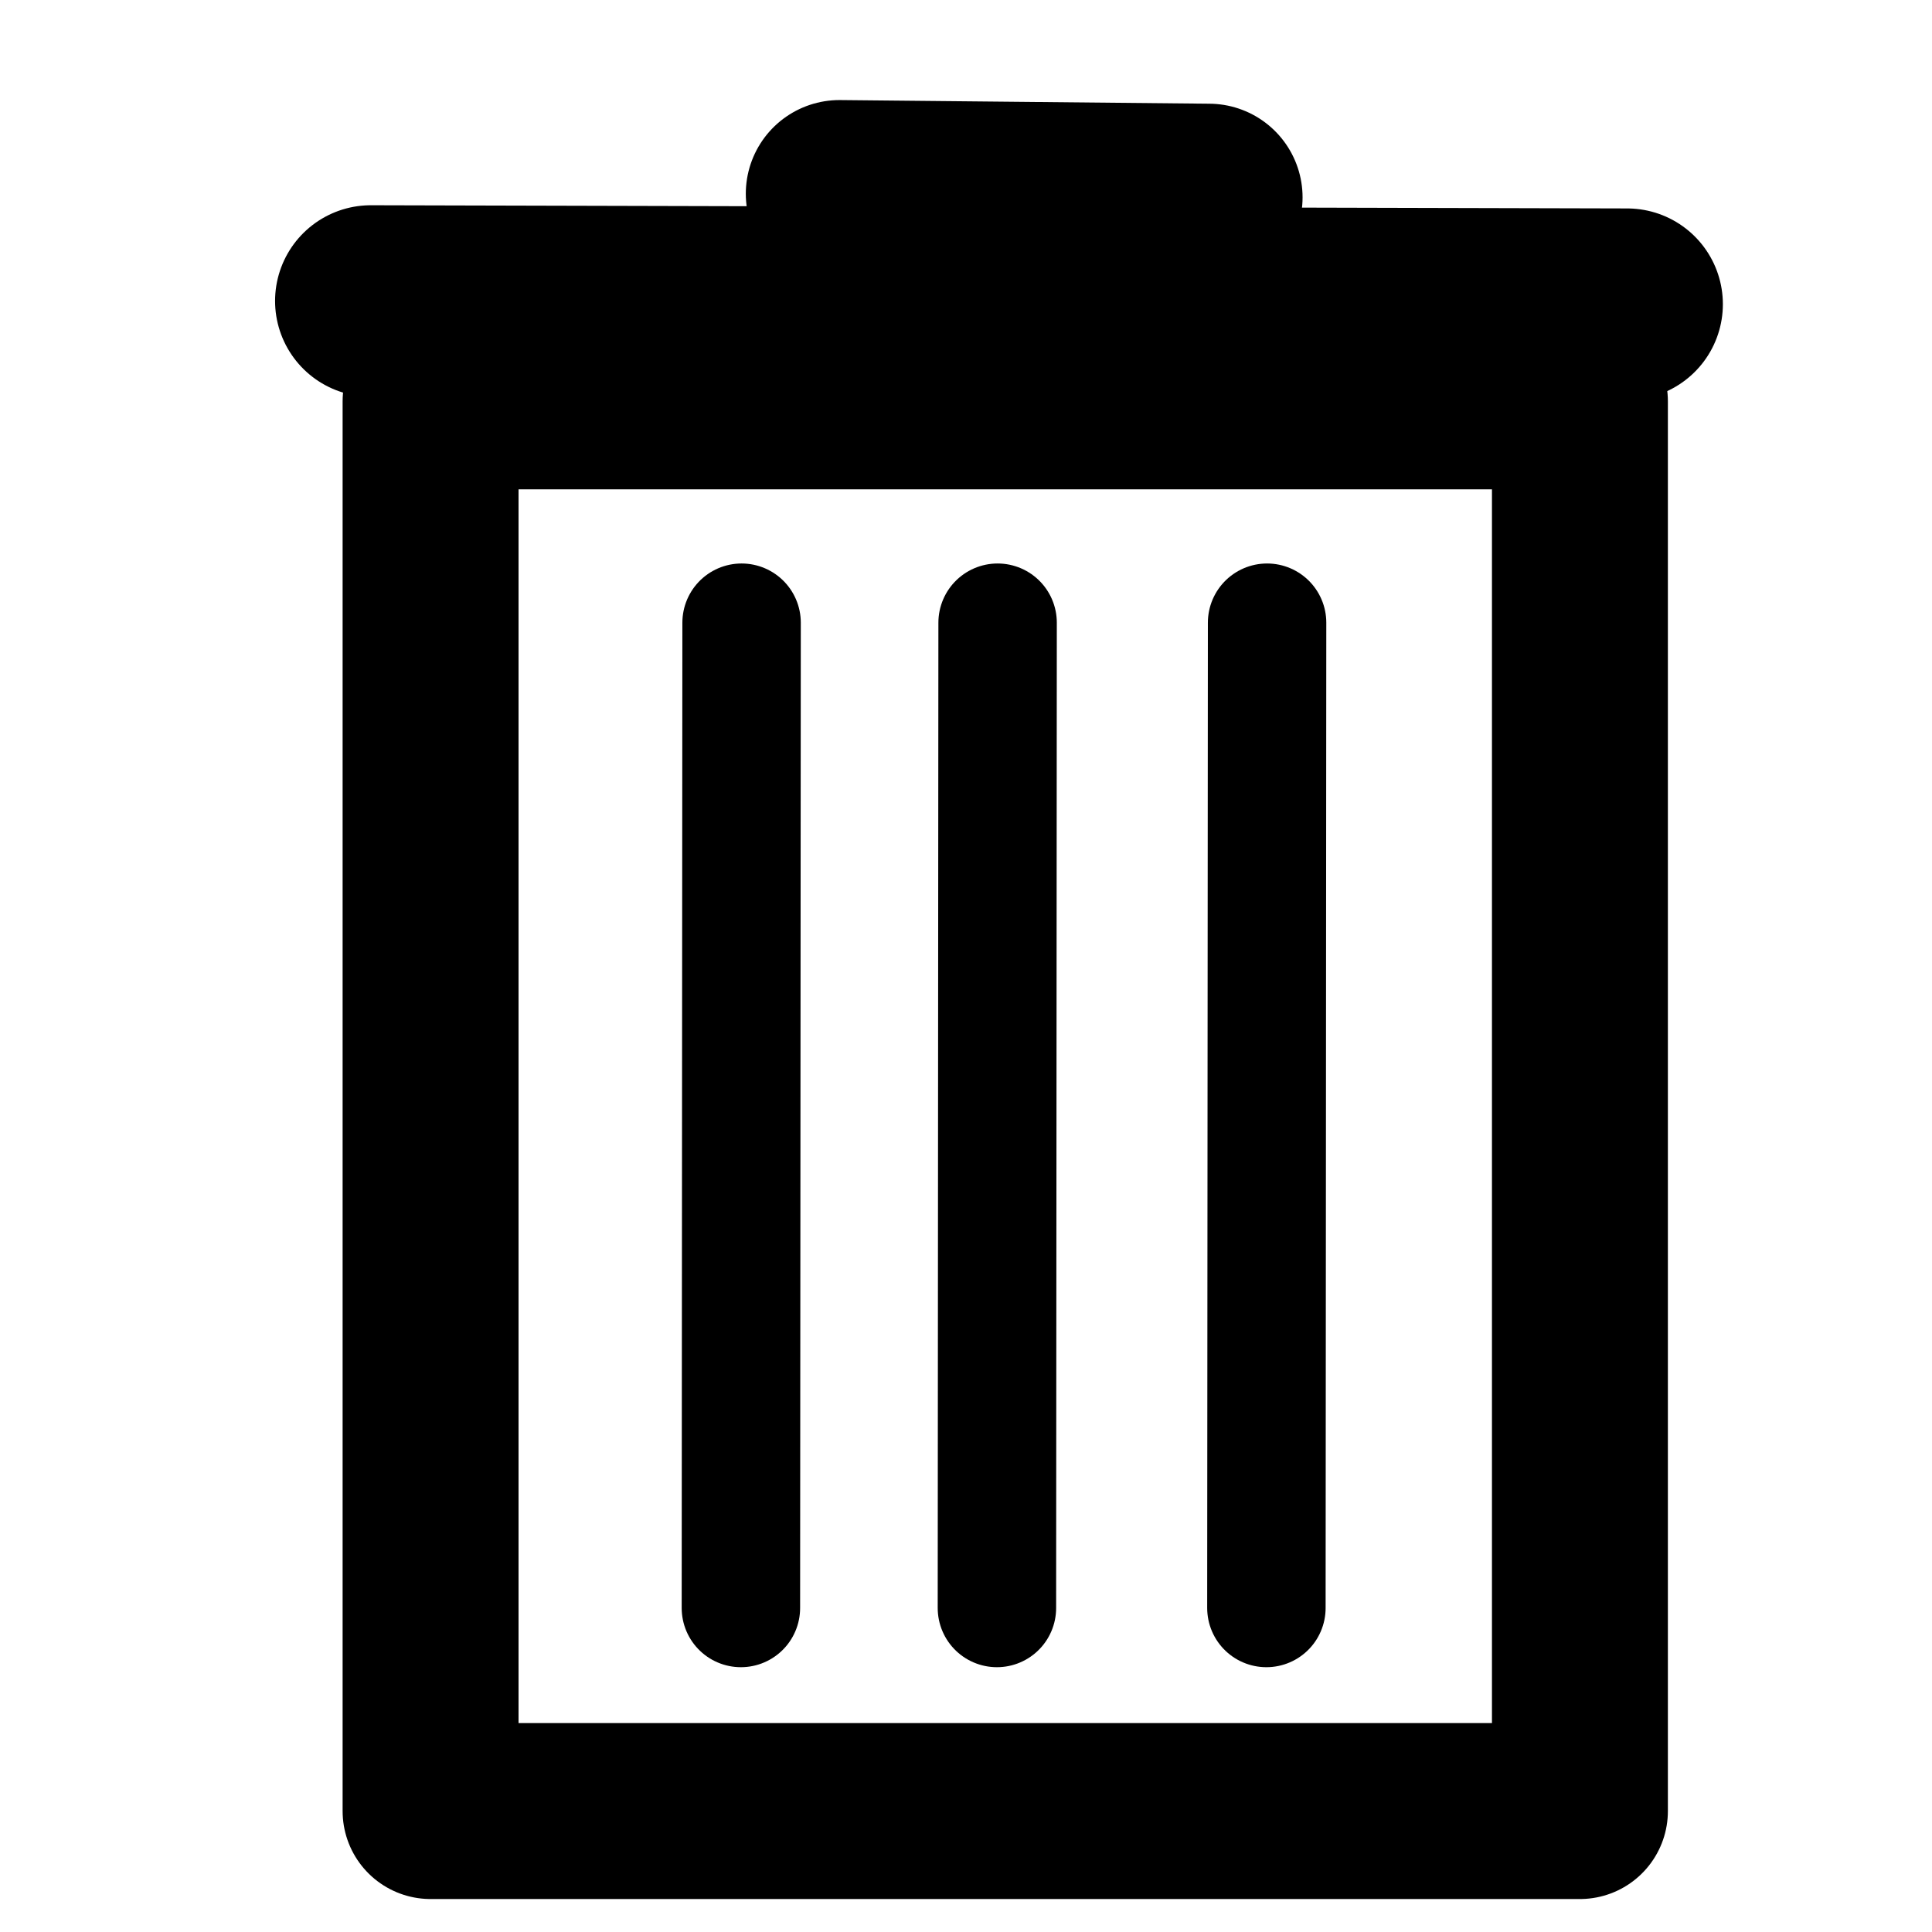 <?xml version="1.0" encoding="UTF-8"?>
<!-- Created with Inkscape (http://www.inkscape.org/) -->
<svg width="32" height="32" version="1.1" viewBox="0 0 8.467 8.467" xmlns="http://www.w3.org/2000/svg" xmlns:cc="http://creativecommons.org/ns#" xmlns:dc="http://purl.org/dc/elements/1.1/" xmlns:rdf="http://www.w3.org/1999/02/22-rdf-syntax-ns#">
 <title>Trash can</title>
 <g transform="translate(0 -288.53)">
  <g transform="translate(0 -.071)" fill="none" stroke="#000" stroke-linecap="round">
   <g stroke-linejoin="round">
    <rect x="1.887" y="290.36" width="5.037" height="6.178" stroke-width=".771" style="paint-order:stroke markers fill"/>
    <g stroke-width=".519">
     <path d="m3.25 291.33-0.003 4.318"/>
     <path d="m4.372 291.33-0.003 4.318"/>
     <path d="m5.553 291.33-0.003 4.318"/>
    </g>
   </g>
   <path d="m1.625 289.92 5.506 0.014" stroke-width=".839"/>
   <path d="m3.679 289.45 1.619 0.016" stroke-width=".821"/>
  </g>
 </g>
</svg>
